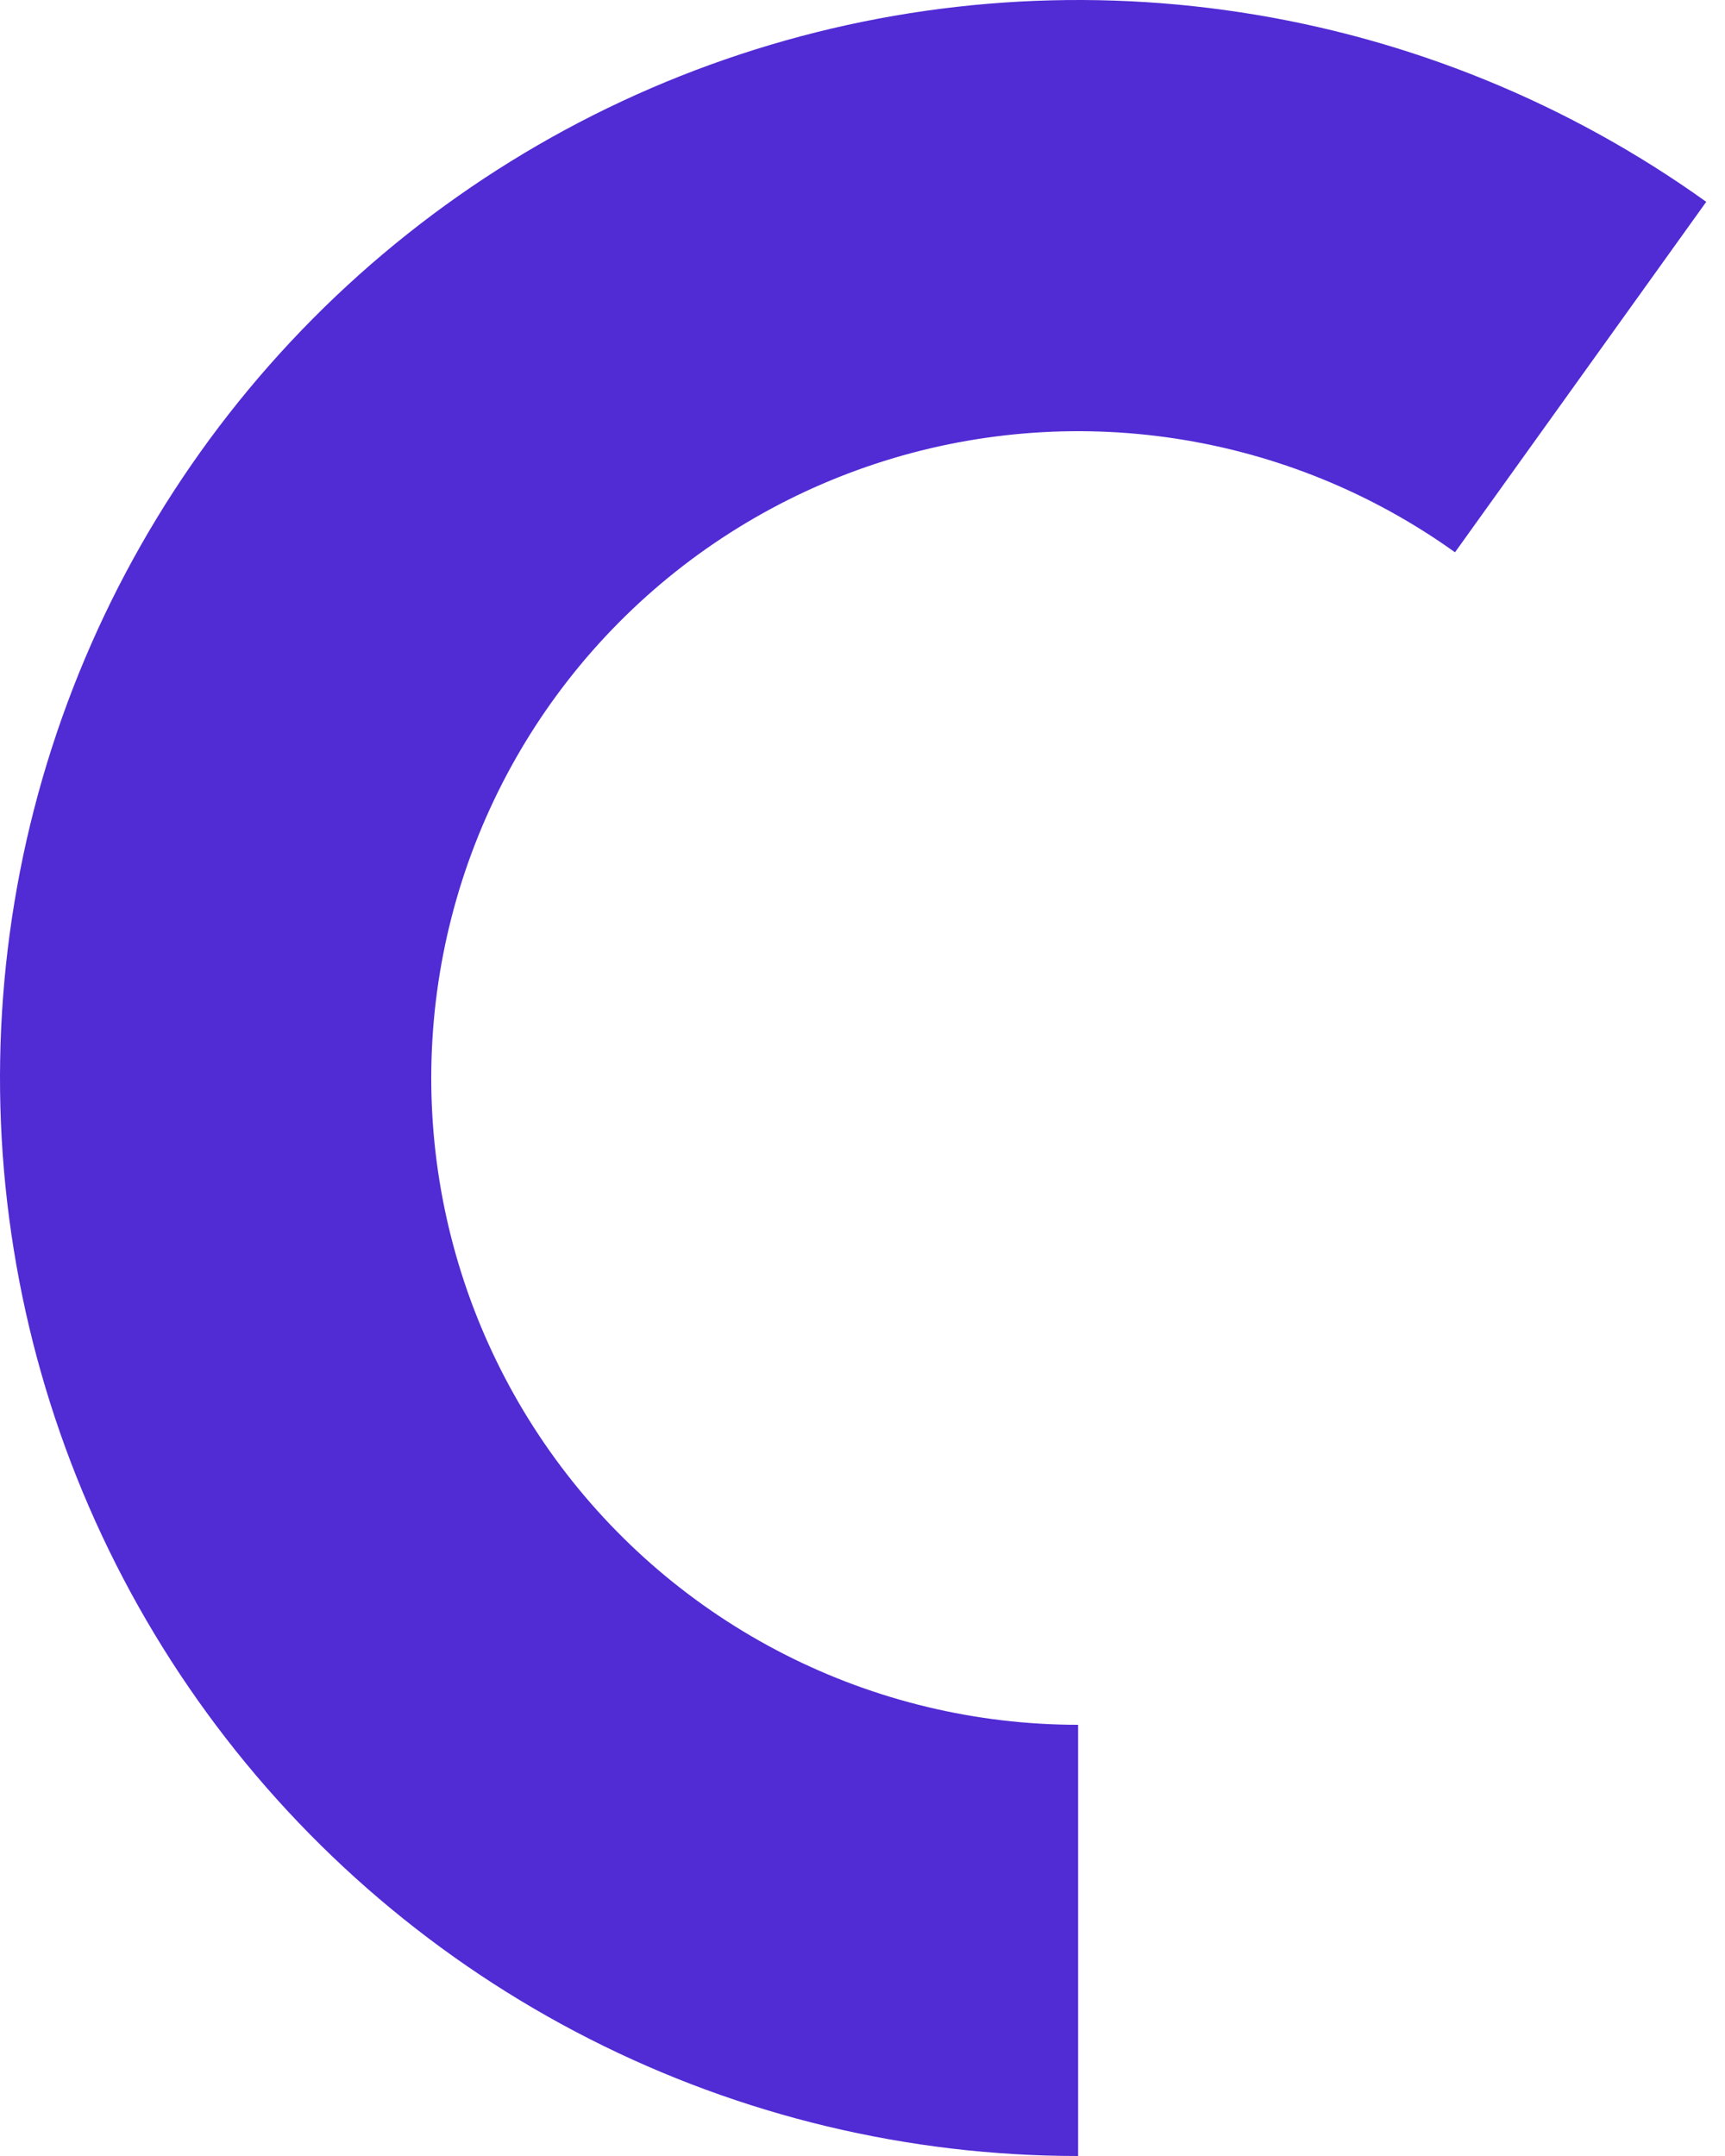 <svg width="48" height="60" viewBox="0 0 48 60" fill="none" xmlns="http://www.w3.org/2000/svg">
<path d="M30 60C25.274 60 20.614 58.883 16.402 56.741C12.189 54.599 8.542 51.492 5.758 47.672C2.974 43.853 1.131 39.43 0.381 34.764C-0.37 30.098 -0.007 25.32 1.439 20.821C2.885 16.321 5.374 12.227 8.702 8.872C12.031 5.517 16.105 2.995 20.593 1.513C25.081 0.031 29.855 -0.37 34.527 0.344C39.199 1.057 43.637 2.864 47.478 5.617L40.487 15.37C38.182 13.718 35.52 12.634 32.716 12.206C29.913 11.778 27.048 12.019 24.356 12.908C21.663 13.797 19.218 15.31 17.221 17.323C15.224 19.336 13.731 21.793 12.863 24.492C11.996 27.192 11.778 30.059 12.228 32.858C12.679 35.658 13.784 38.312 15.455 40.603C17.125 42.895 19.313 44.759 21.841 46.045C24.369 47.33 27.164 48 30 48L30 60Z" fill="#512BD4"/>
</svg>
